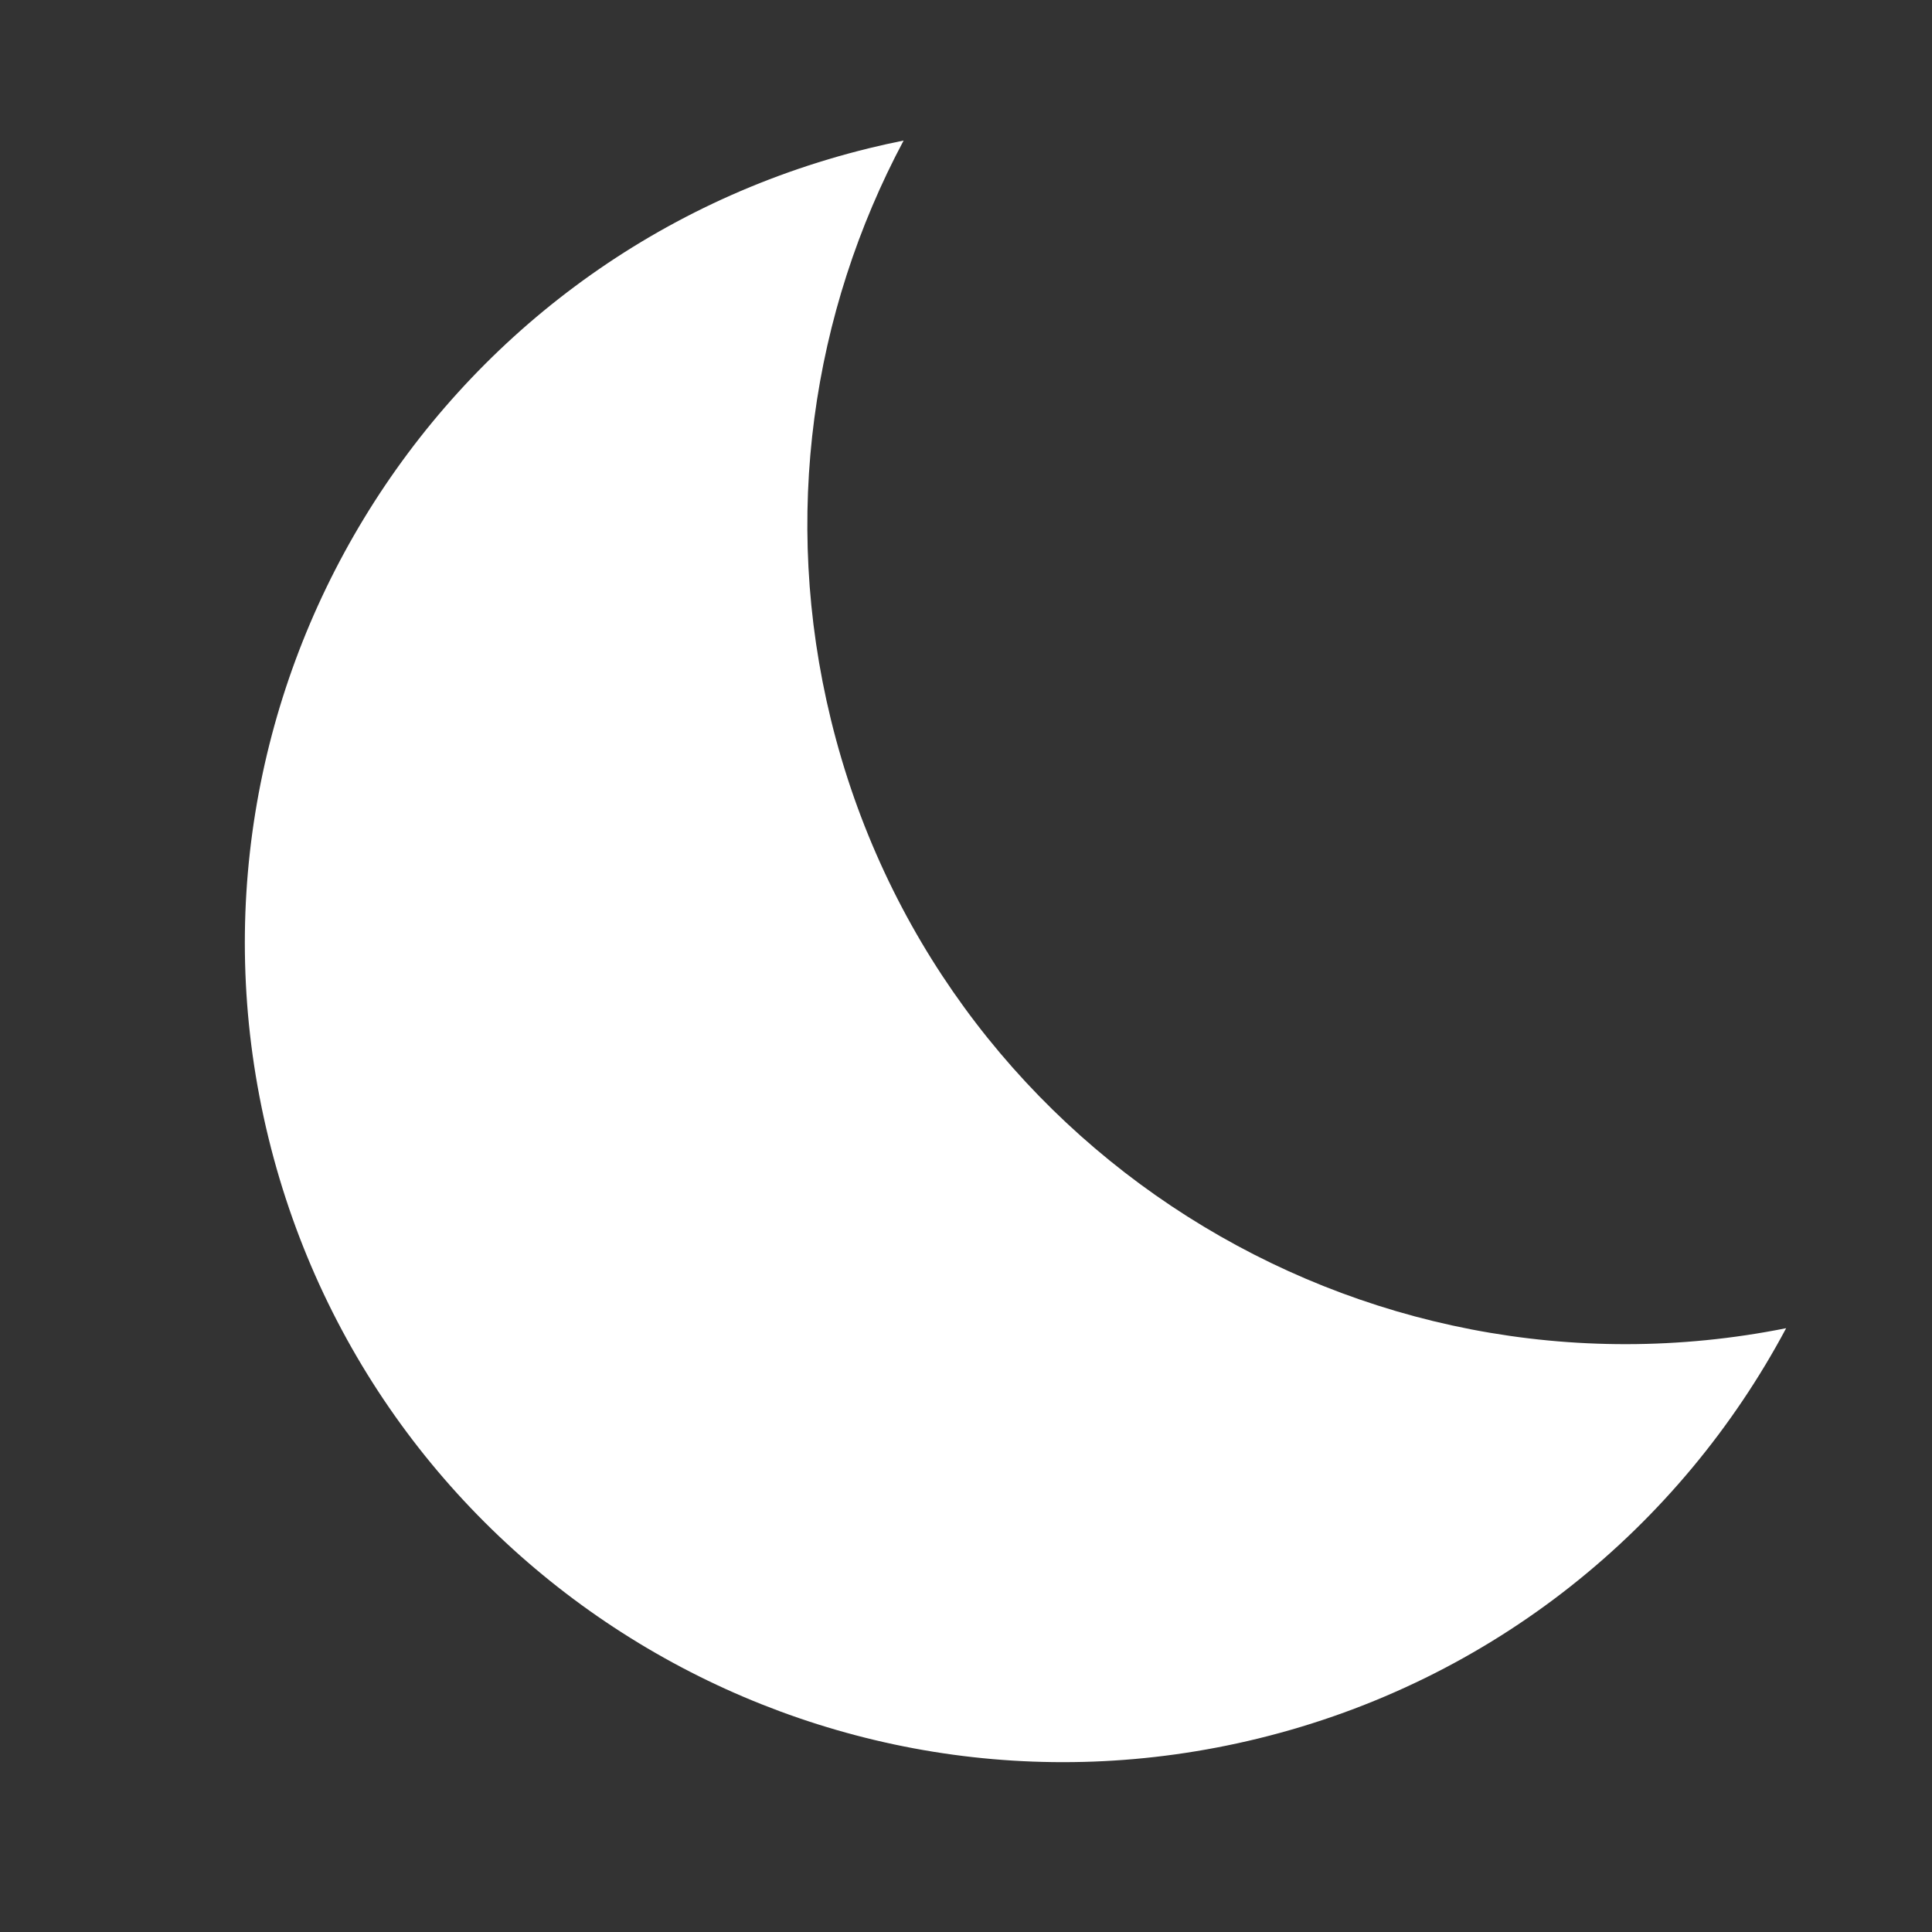 <svg width="600" height="600" viewBox="0 0 600 600" fill="none" xmlns="http://www.w3.org/2000/svg">
<rect x="0" y="0" width="600" height="600" fill="#333333" stroke="none"/>
<g clip-path="url(#clip0_12_2)">
<path fill-rule="evenodd" clip-rule="evenodd" d="M280.626 43.647C277.069 44.359 273.511 45.149 269.954 46.019C133.565 79.358 50.027 216.95 83.367 353.339C116.706 489.728 254.298 573.265 390.687 539.926C463.877 522.035 521.848 474.122 554.705 412.484C421.882 439.059 290.527 356.358 258.057 223.526C242.608 160.328 252.254 96.871 280.626 43.647Z" fill="white"/>
</g>
<defs>
<clipPath id="clip0_12_2">
<rect width="600" height="600" fill="white"/>
</clipPath>
</defs>
</svg>
